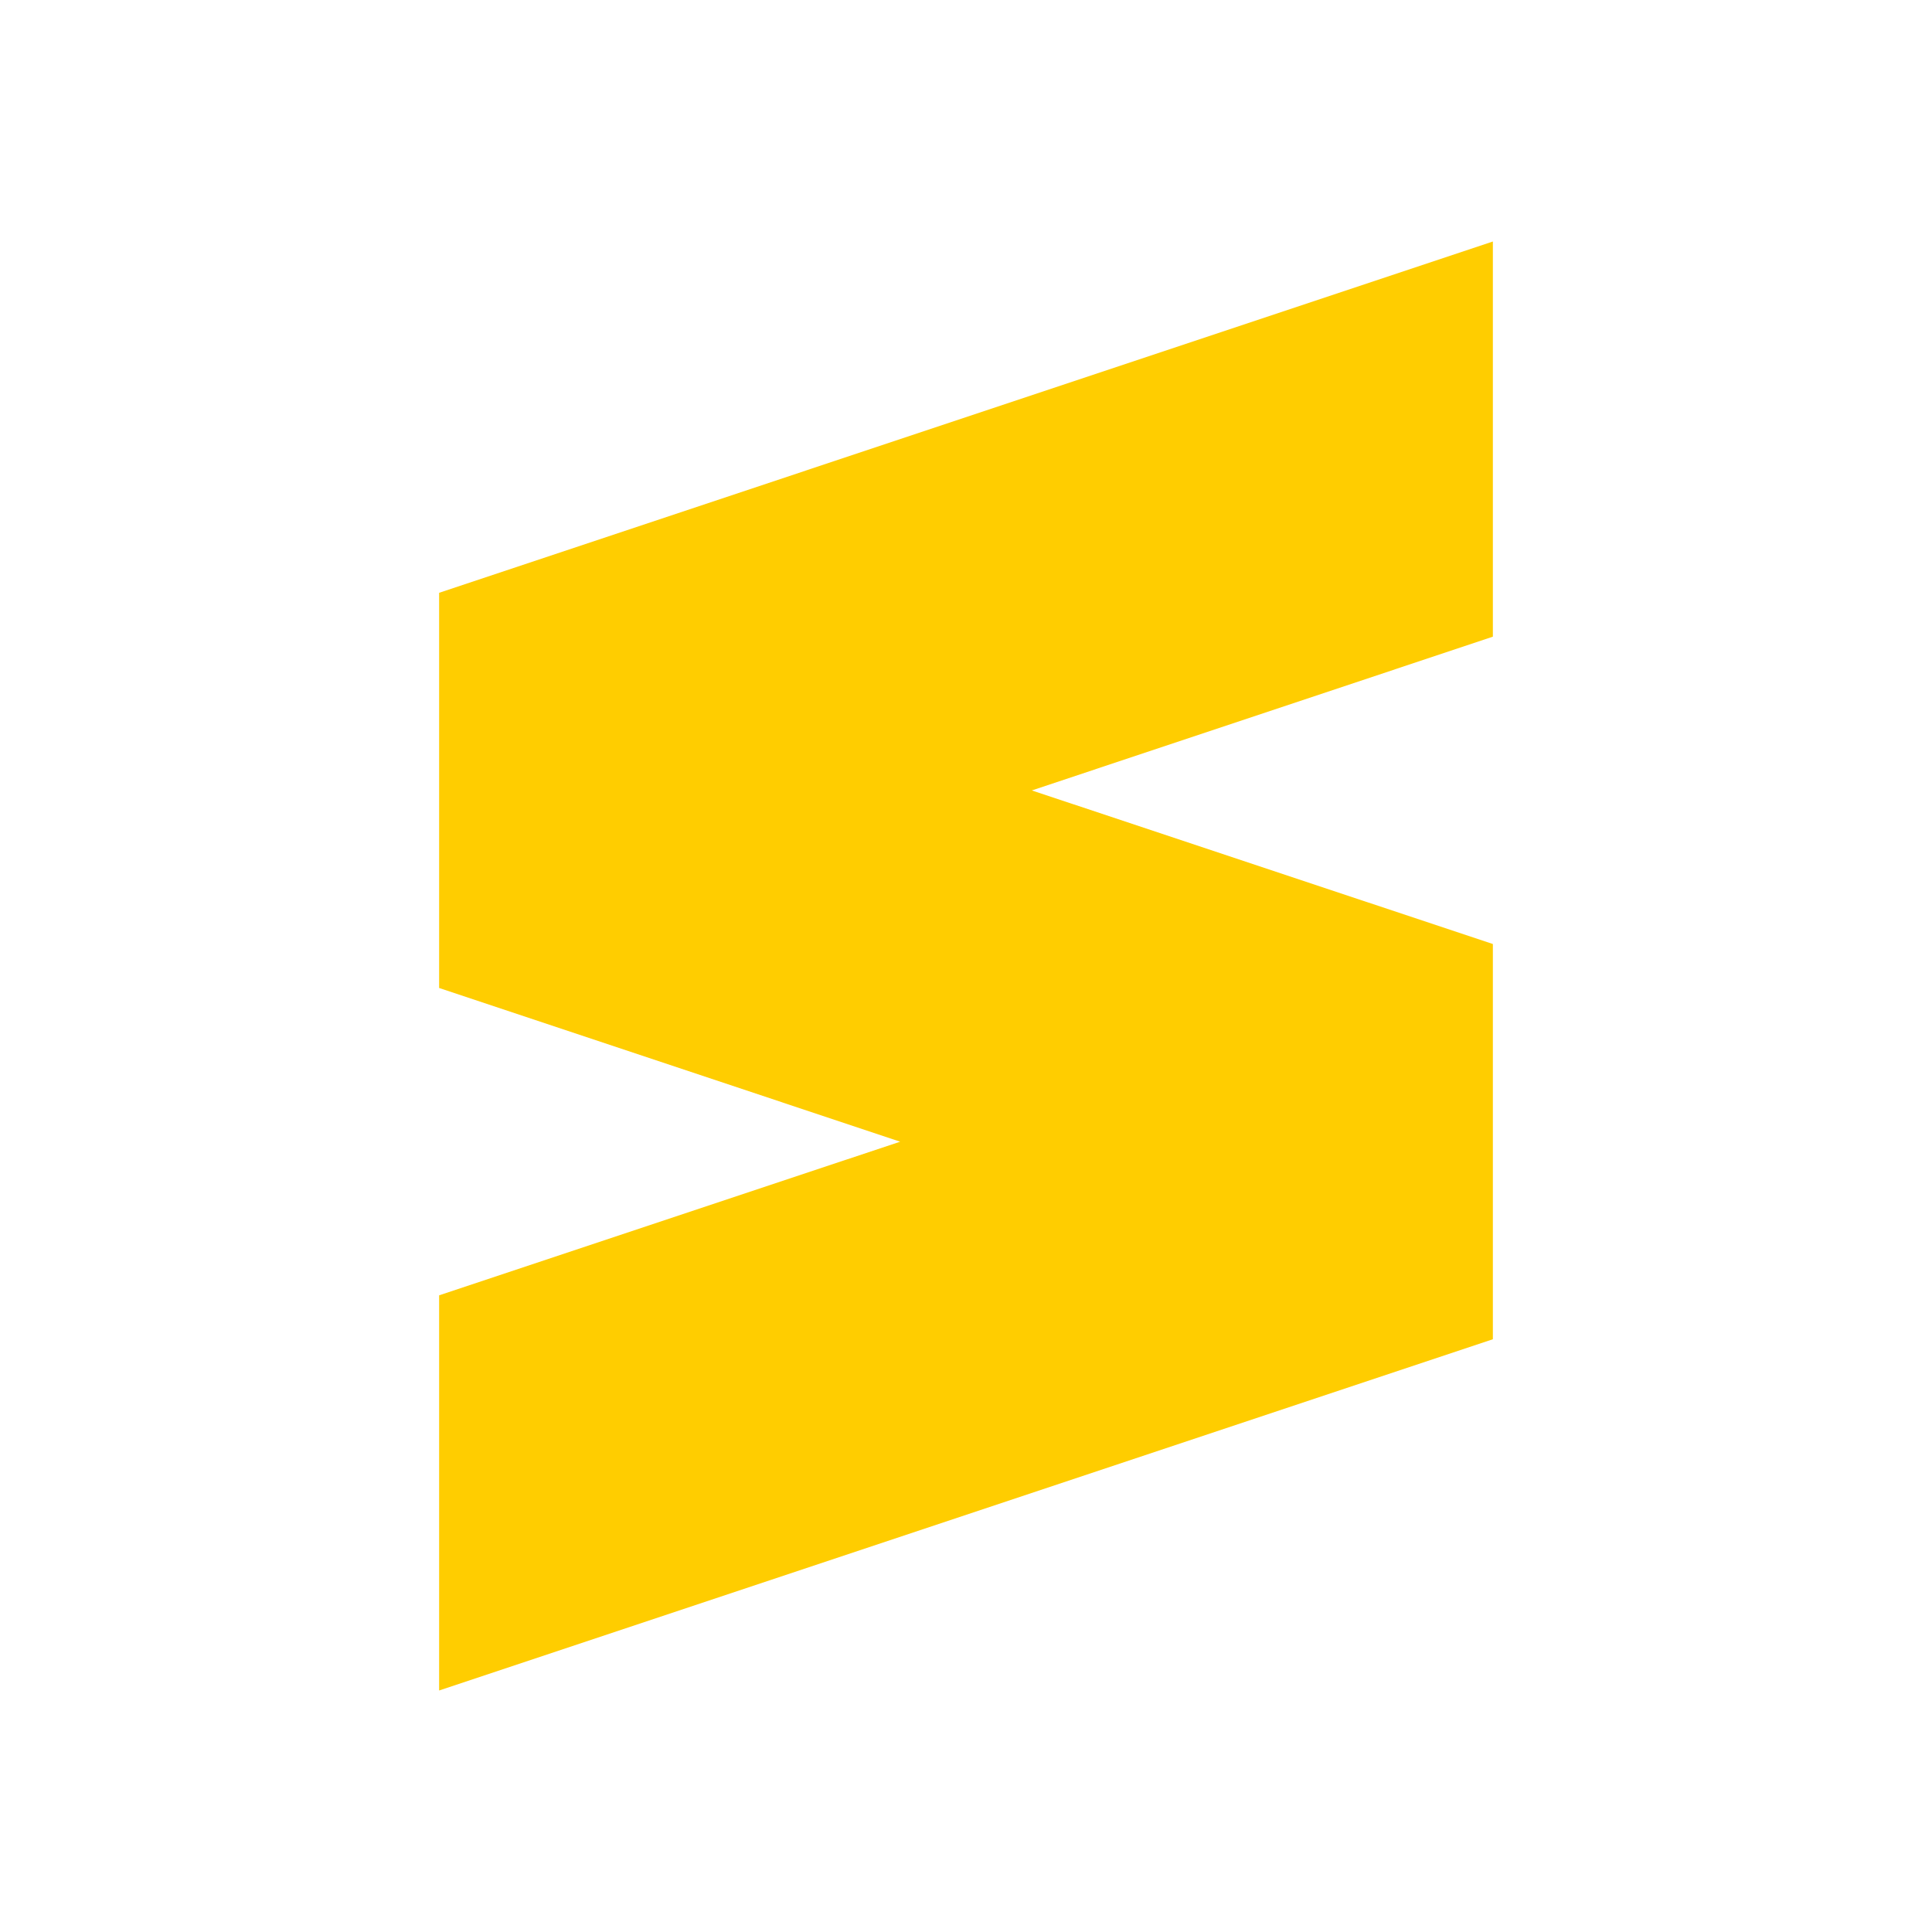 <svg height="48" width="48" xmlns="http://www.w3.org/2000/svg"><path fill="rgb(255, 205, 0)" d="m37.09 15.818-11.454 3.82 11.454 3.816v9.819l-26.18 8.727v-9.818l11.454-3.817-11.454-3.819v-9.818l26.18-8.728z"/></svg>